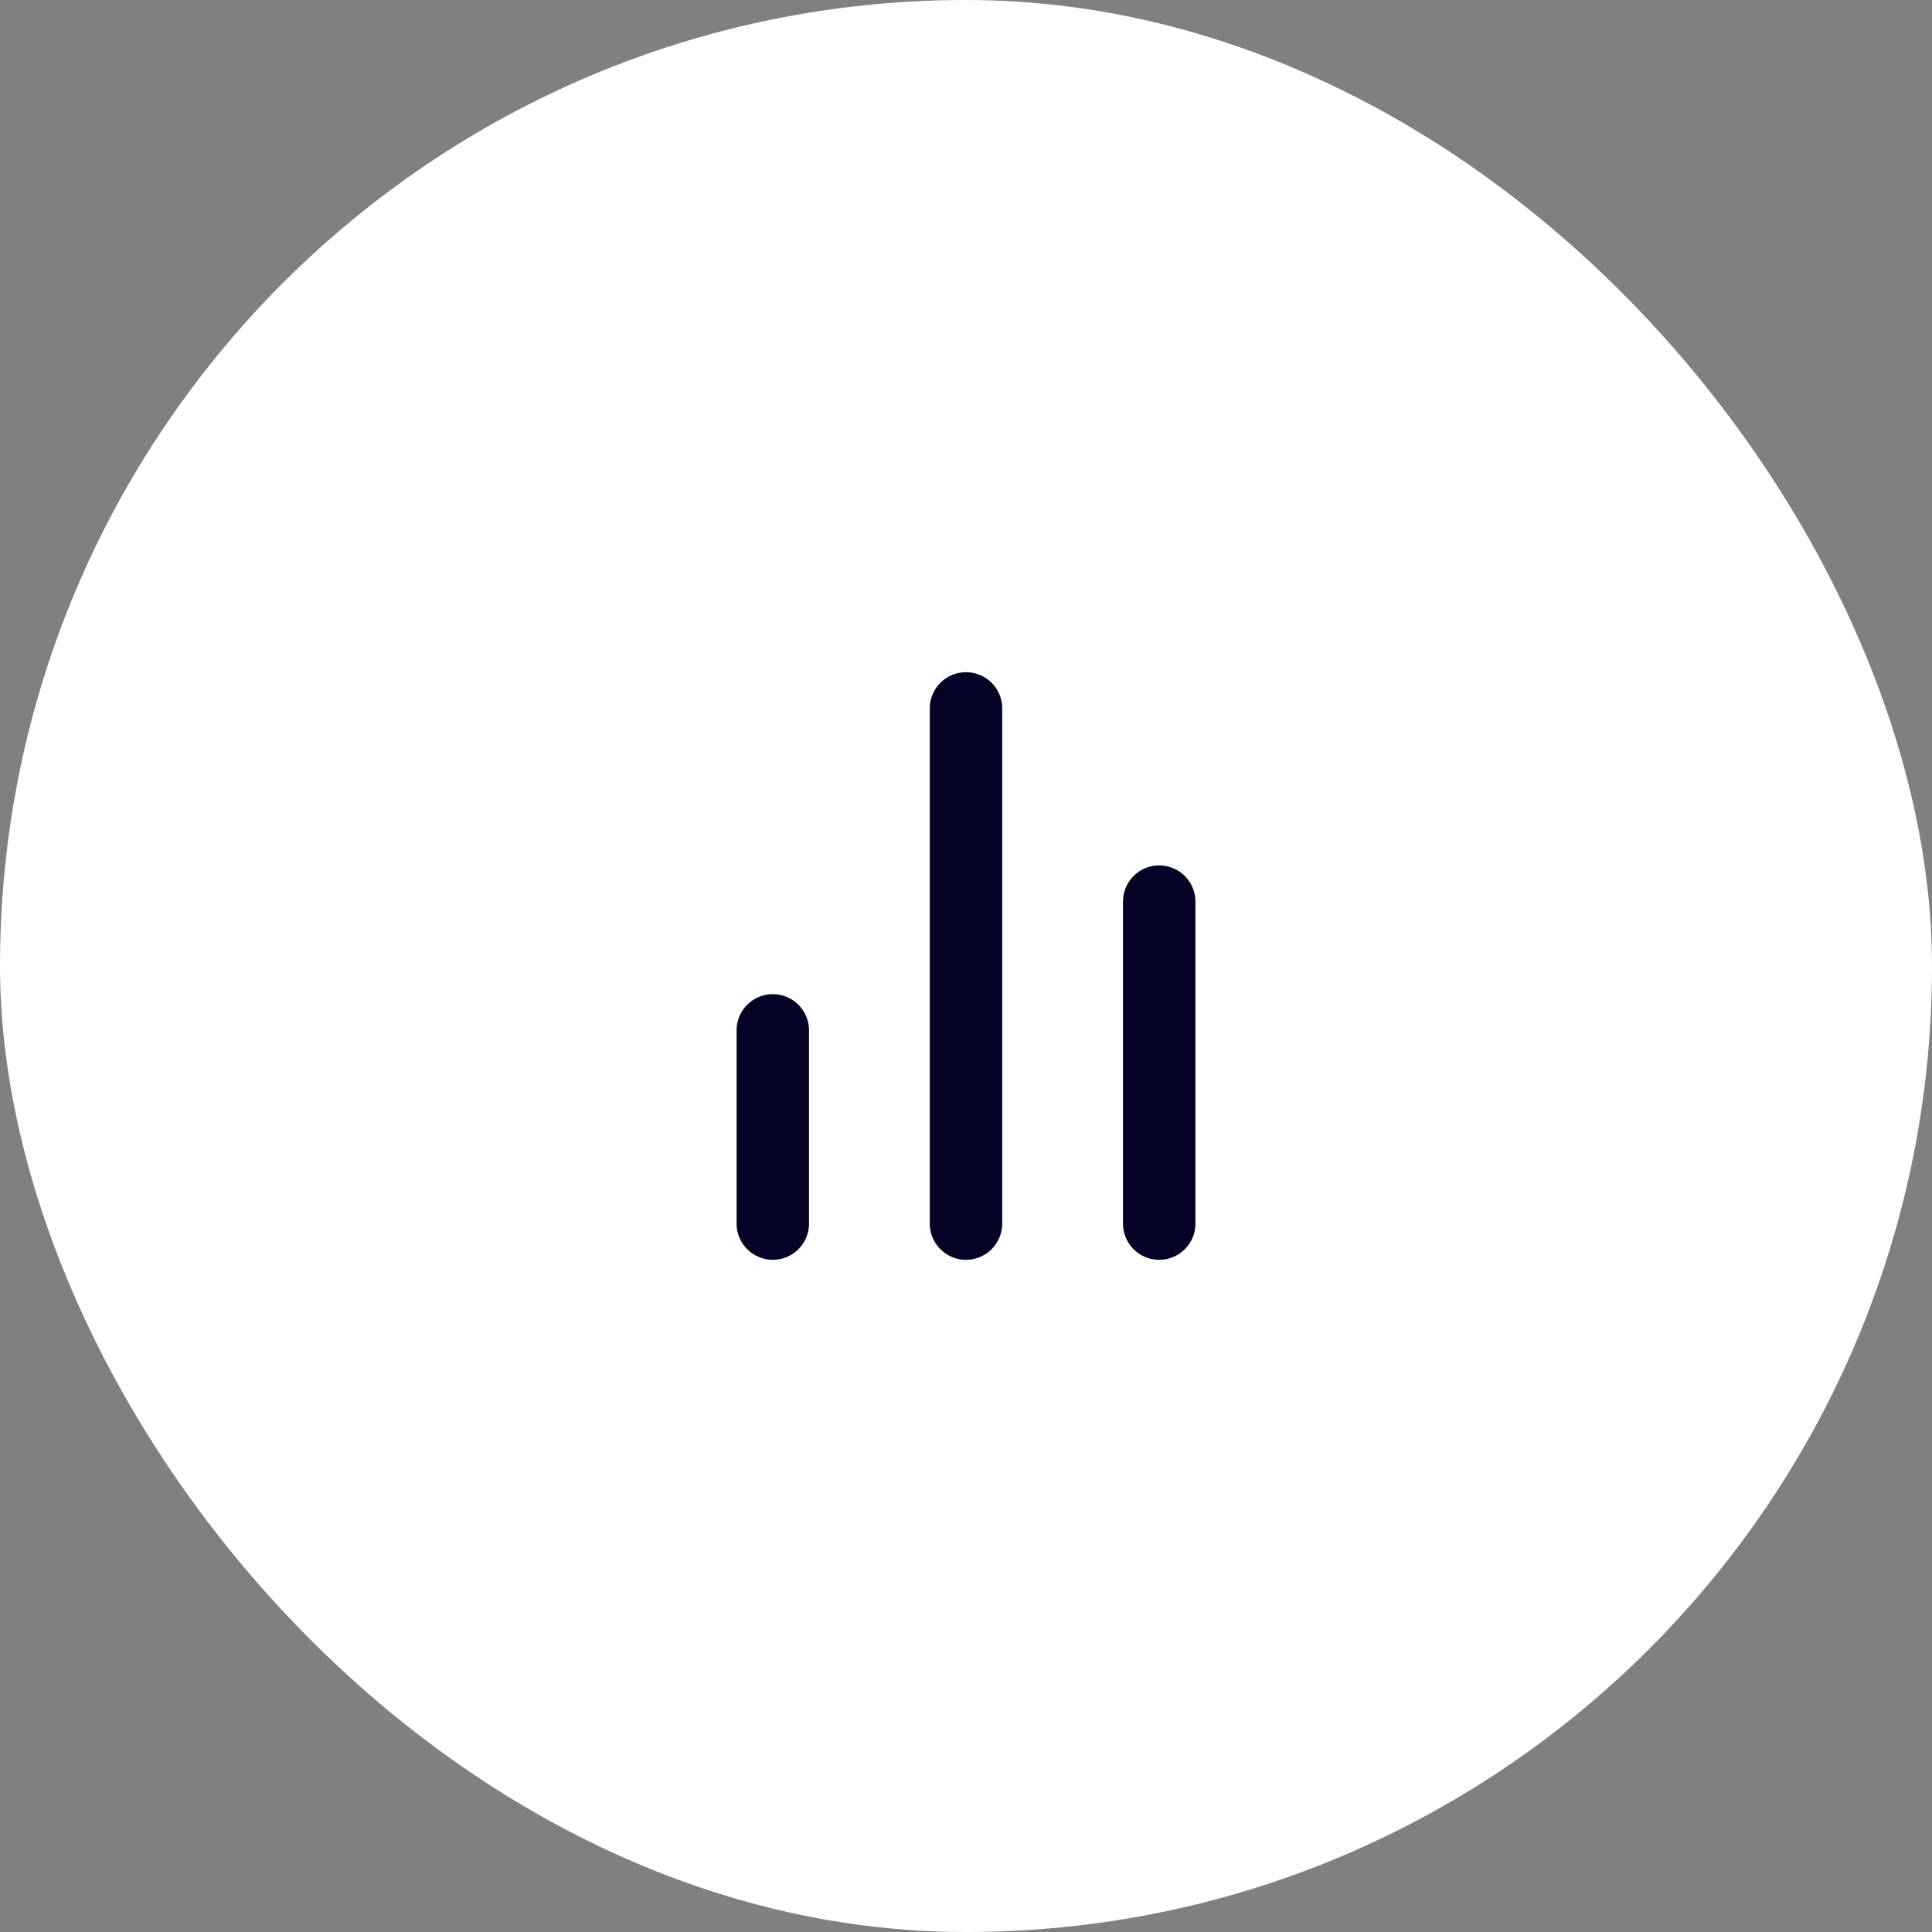 <svg width="40" height="40" viewBox="0 0 40 40" fill="none" xmlns="http://www.w3.org/2000/svg">
<rect x="0" y="0" width="40" height="40" fill="#808080" stroke="none"/>
<rect width="40" height="40" rx="20" fill="white"/>
<path d="M24 25.333V18.667" stroke="#040325" stroke-width="1.5" stroke-linecap="round" stroke-linejoin="round"/>
<path d="M20 25.333V14.667" stroke="#040325" stroke-width="1.5" stroke-linecap="round" stroke-linejoin="round"/>
<path d="M16 25.333V21.333" stroke="#040325" stroke-width="1.5" stroke-linecap="round" stroke-linejoin="round"/>
</svg>
